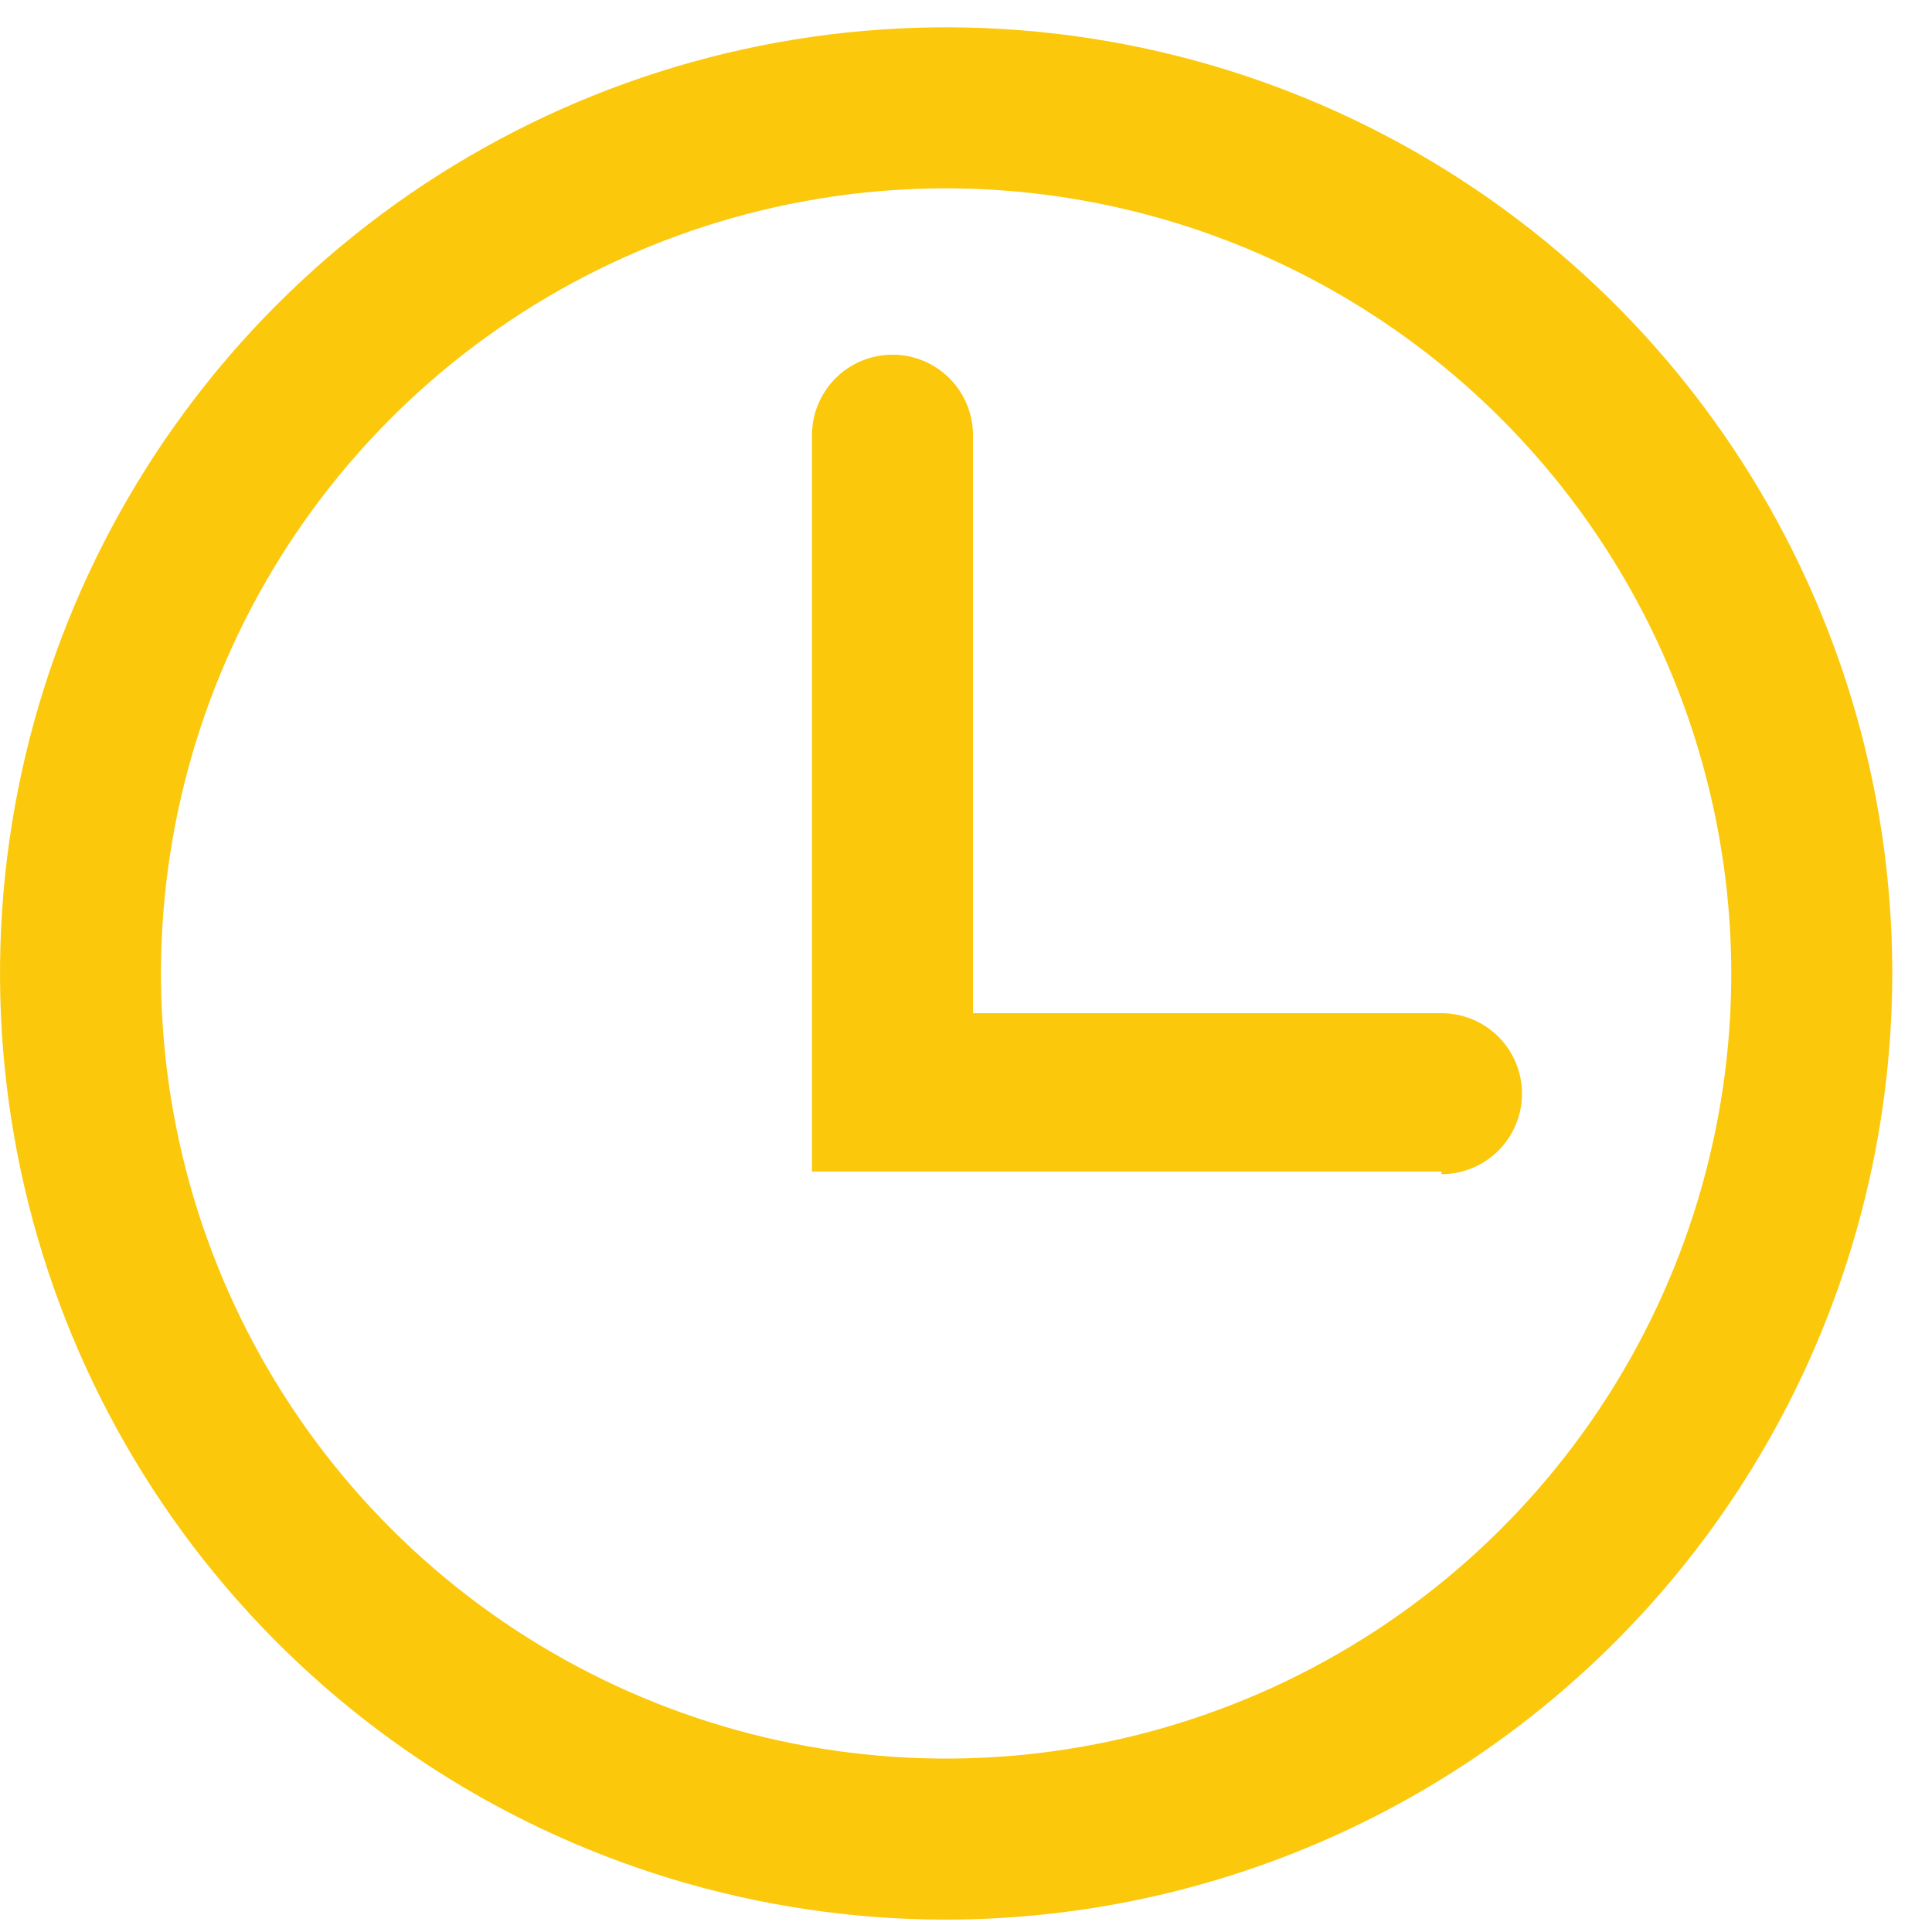 <svg width="36" height="36" viewBox="0 0 36 36" fill="none" xmlns="http://www.w3.org/2000/svg">
<g clip-path="url(#clip0_0_2599)">
<path d="M17.63 35.769C14.144 35.769 10.737 34.736 7.838 32.8C4.94 30.864 2.68 28.112 1.345 24.892C0.01 21.673 -0.341 18.129 0.337 14.71C1.014 11.291 2.691 8.15 5.153 5.683C7.616 3.216 10.754 1.535 14.172 0.851C17.59 0.168 21.134 0.512 24.356 1.842C27.578 3.172 30.333 5.427 32.274 8.322C34.215 11.218 35.254 14.623 35.26 18.109C35.263 22.788 33.407 27.277 30.101 30.589C26.795 33.9 22.309 35.764 17.63 35.769ZM17.63 3.509C14.735 3.509 11.905 4.368 9.499 5.976C7.092 7.585 5.217 9.872 4.111 12.547C3.004 15.222 2.716 18.165 3.283 21.004C3.85 23.843 5.247 26.45 7.296 28.494C9.345 30.539 11.954 31.93 14.794 32.491C17.634 33.052 20.577 32.758 23.249 31.646C25.922 30.535 28.205 28.655 29.809 26.245C31.413 23.835 32.266 21.004 32.26 18.109C32.247 14.236 30.7 10.525 27.959 7.789C25.217 5.053 21.503 3.514 17.63 3.509Z" fill="#FBC80C"/>
<path d="M26.86 21.829H15.13V8.109C15.13 7.711 15.288 7.33 15.569 7.048C15.851 6.767 16.232 6.609 16.63 6.609C17.028 6.609 17.409 6.767 17.691 7.048C17.972 7.33 18.13 7.711 18.13 8.109V18.879H26.86C27.258 18.879 27.639 19.037 27.921 19.318C28.202 19.599 28.36 19.981 28.36 20.379C28.36 20.777 28.202 21.158 27.921 21.439C27.639 21.721 27.258 21.879 26.86 21.879V21.829Z" fill="#FBC80C"/>
</g>
<defs>
<clipPath id="clip0_0_2599">
<rect width="35.26" height="35.26" fill="white" transform="translate(0 0.509)"/>
</clipPath>
</defs>
</svg>

